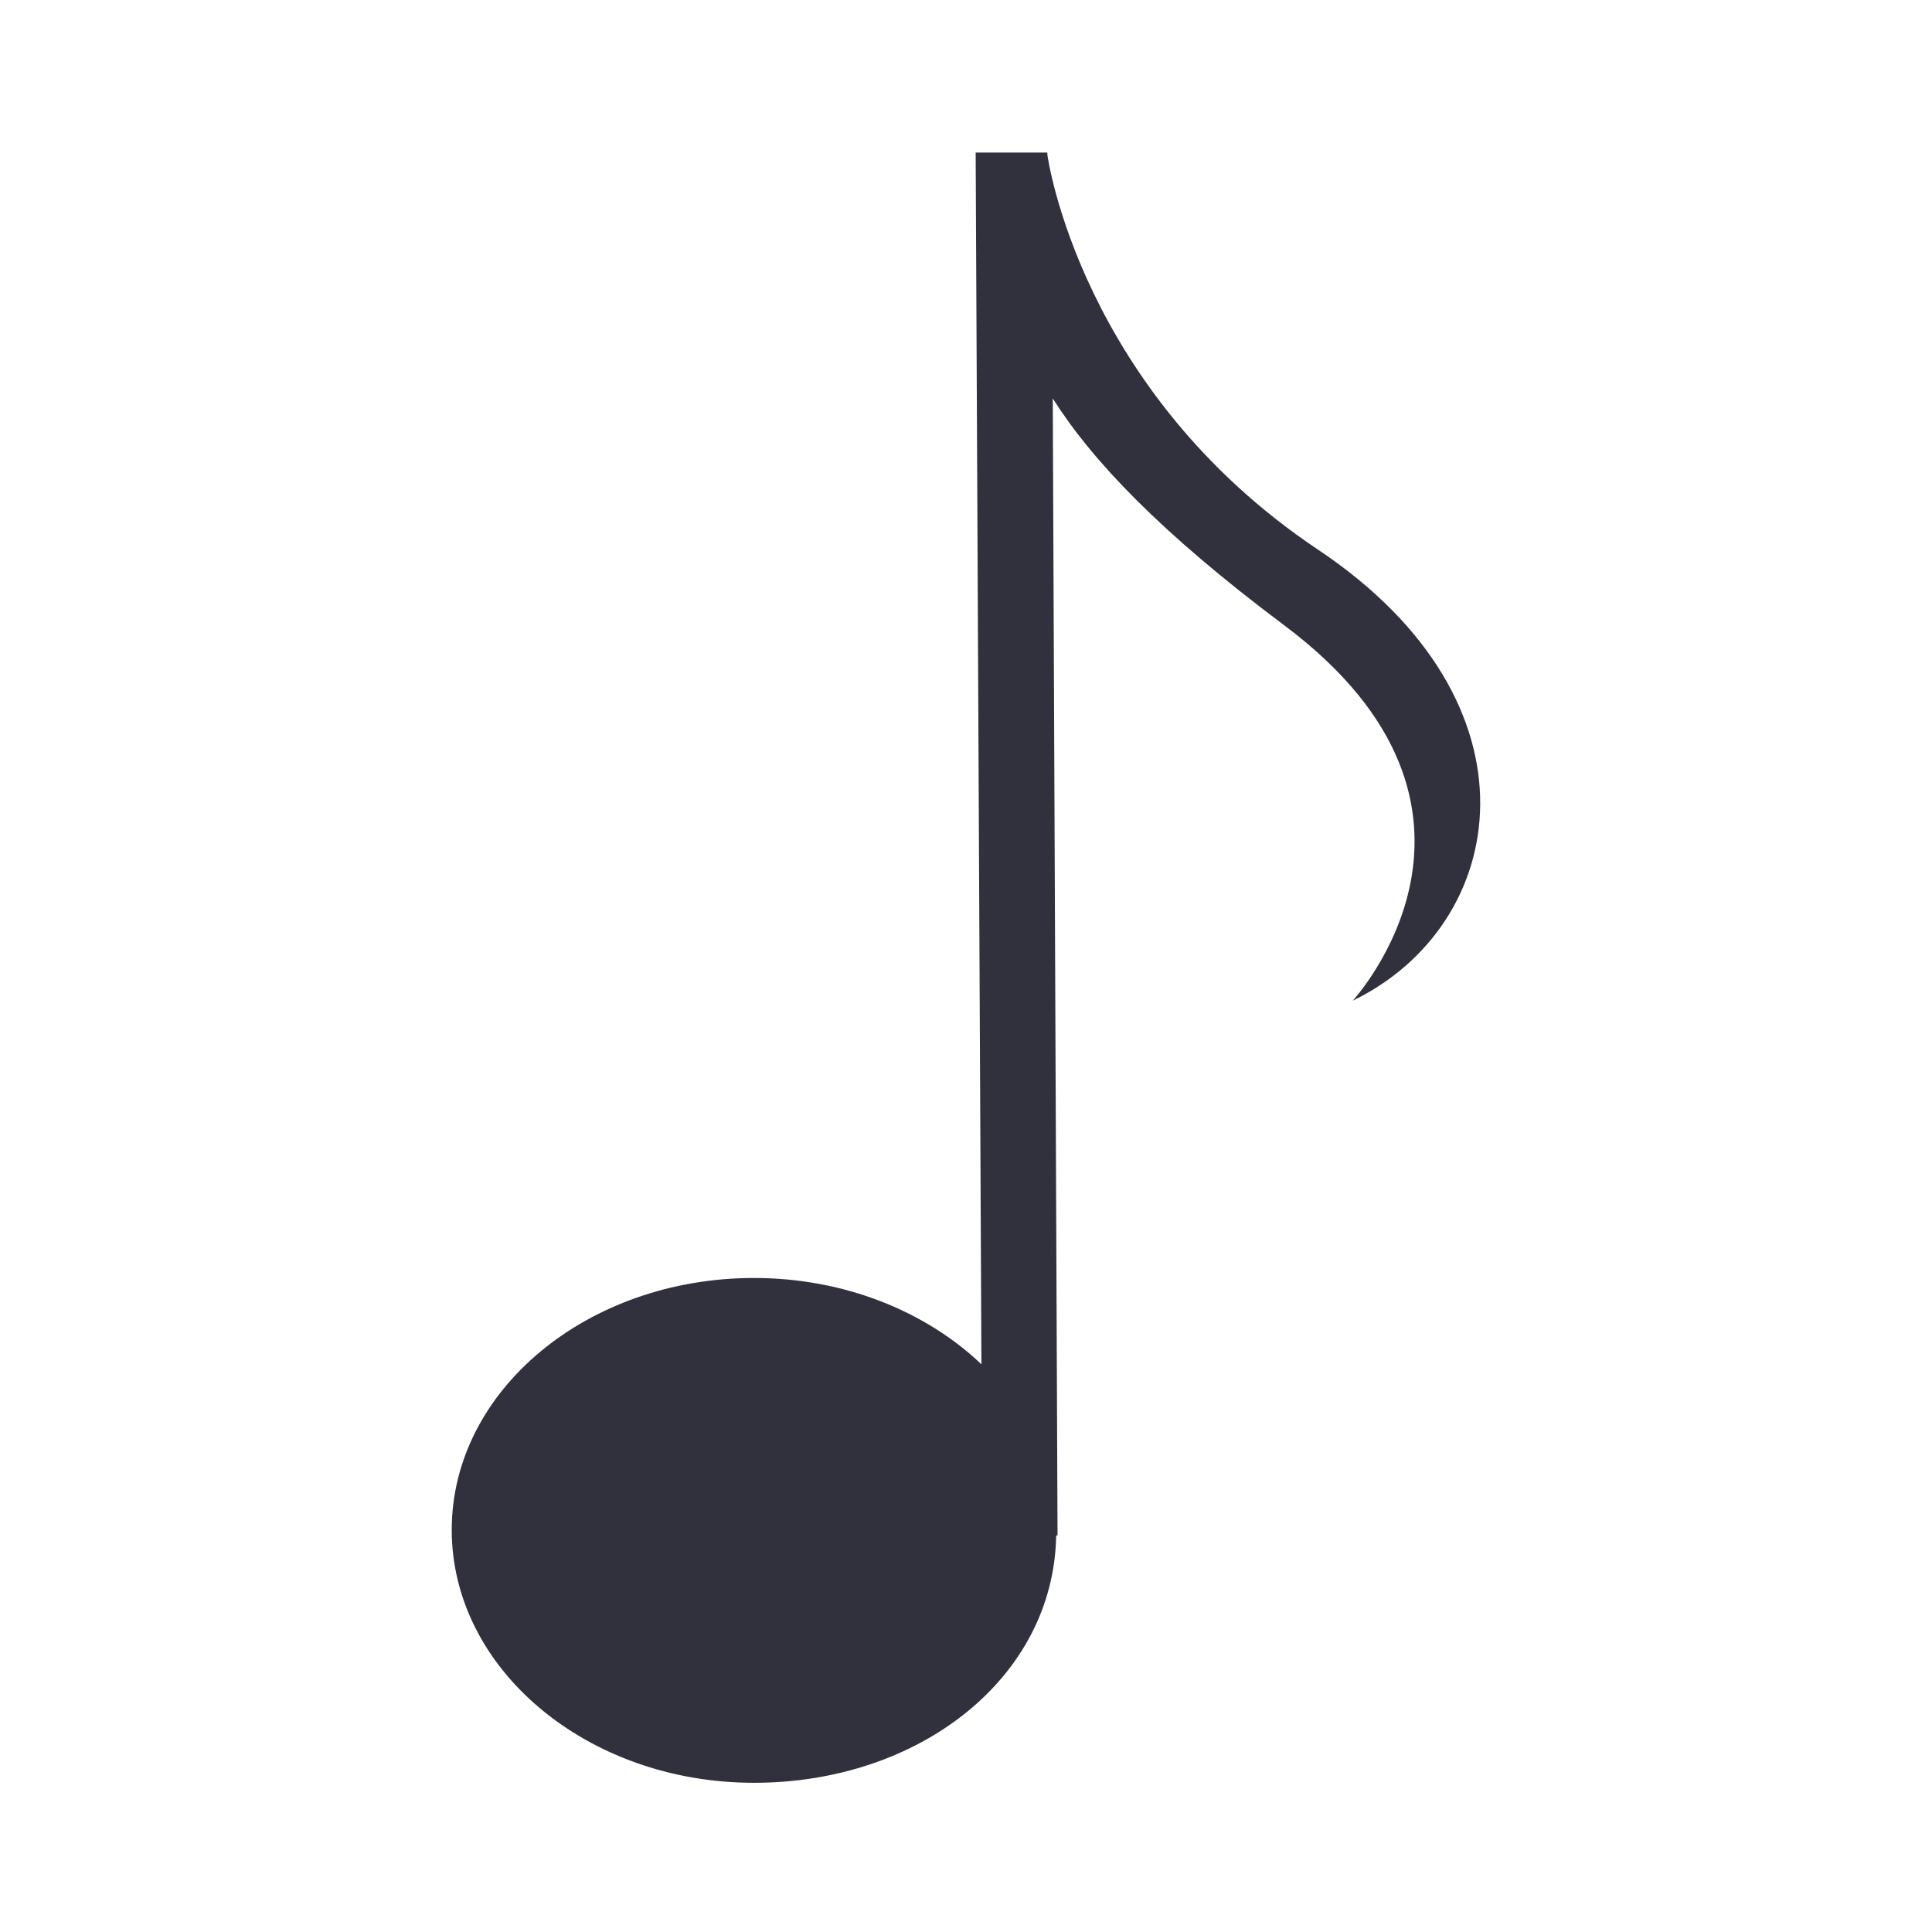 <?xml version="1.0" encoding="utf-8"?>
<!-- Generator: Adobe Illustrator 16.0.0, SVG Export Plug-In . SVG Version: 6.00 Build 0)  -->
<!DOCTYPE svg PUBLIC "-//W3C//DTD SVG 1.1//EN" "http://www.w3.org/Graphics/SVG/1.1/DTD/svg11.dtd">
<svg version="1.1" id="Layer_1" xmlns="http://www.w3.org/2000/svg" xmlns:xlink="http://www.w3.org/1999/xlink" x="0px" y="0px"
	 width="190px" height="190px" viewBox="0 0 190 190" enable-background="new 0 0 190 190" xml:space="preserve">
<path fill="#31313D" d="M129.637,54.067C106.221,38.41,103,15.336,103,15.184V15h-7.05l0.567,119.169
	c-5.449-5.188-13.446-8.487-22.366-8.487c-16.418,0-29.726,11.086-29.726,24.772s13.308,24.873,29.726,24.873
	c16.274,0,29.487-10.327,29.717-24.327H104v-0.518c0-0.013,0-0.025,0-0.039c0-0.016,0-0.033,0-0.049l-0.467-111.212
	c3.799,6.022,10.513,13.146,22.74,22.294c24.207,18.108,6.756,36.937,6.756,36.937C148.388,90.979,152.238,69.18,129.637,54.067z"/>
</svg>
